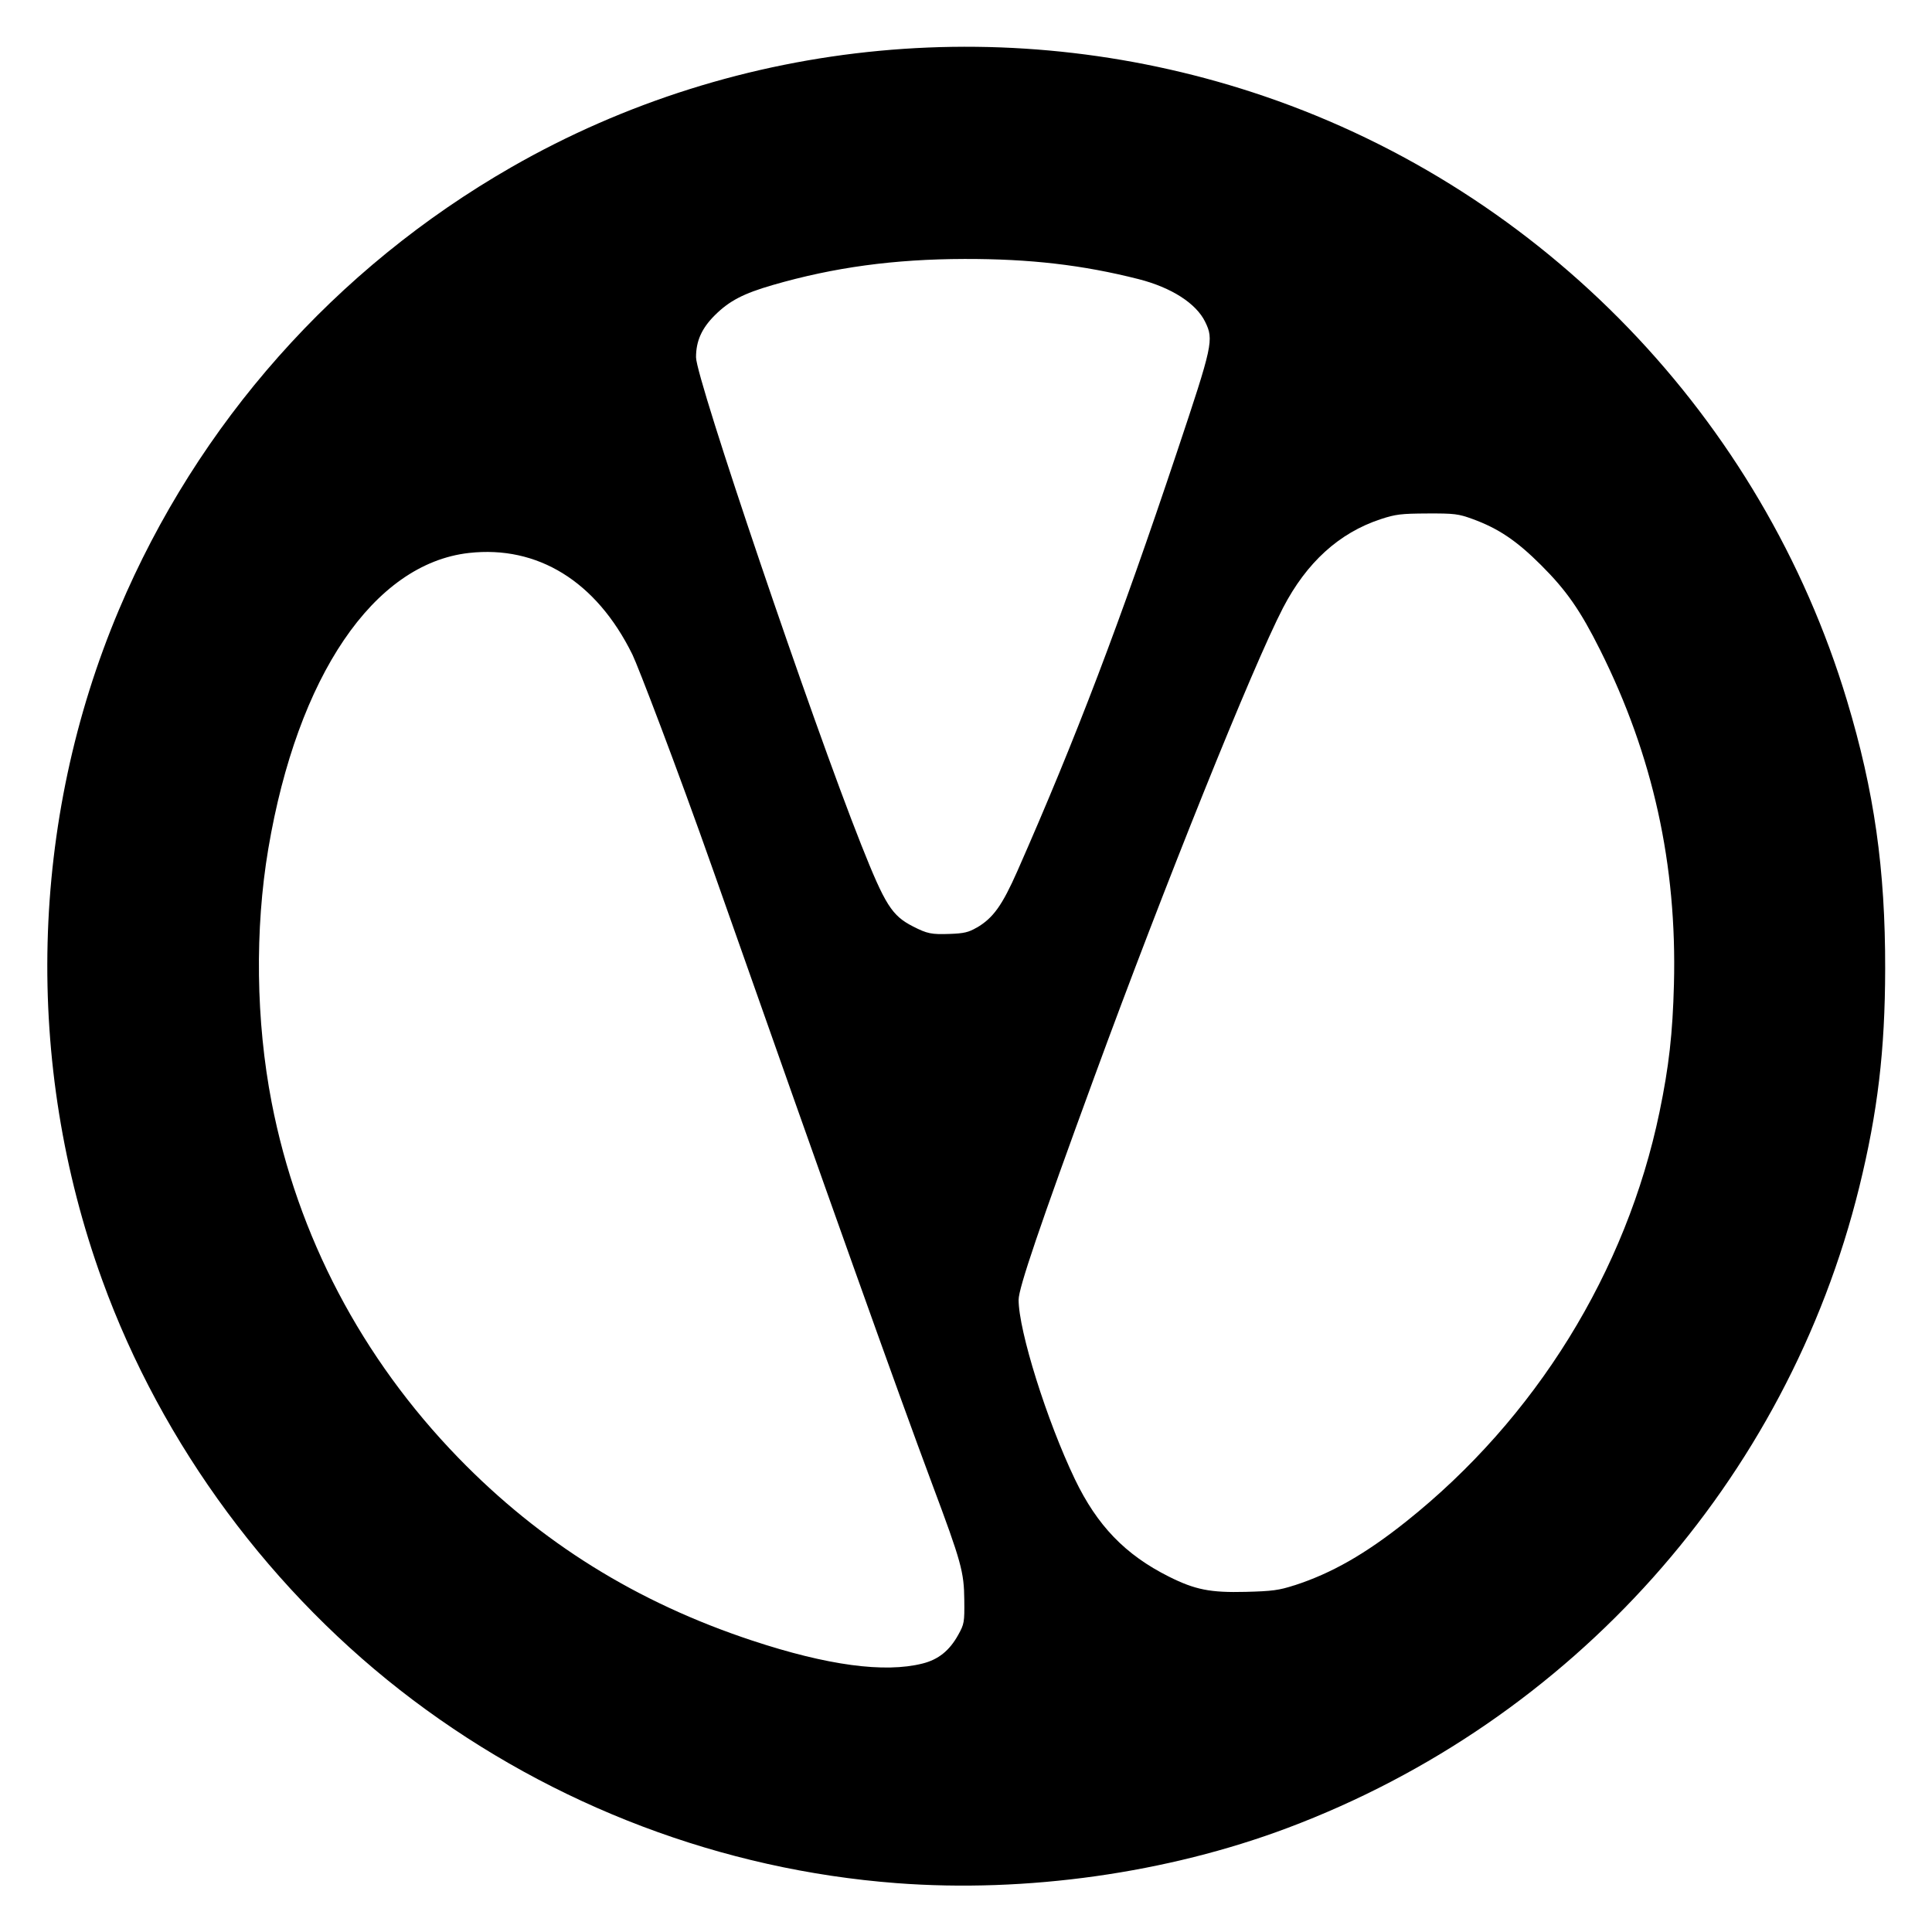 <svg version="1.1" viewBox="0 0 32 32" xmlns="http://www.w3.org/2000/svg"><g transform="translate(-.275 .275)" stroke="#000"><g id="content" transform="matrix(1.003 0 0 1.003 -.045 -.044)"><path d="m15.124 30.867c-2.877-0.219-5.658-1.272-7.984-3.023-2.324-1.75-4.144-4.208-5.132-6.933-1.3-3.583-1.2-7.58 0.276-11.074 1.299-3.075 3.572-5.638 6.479-7.306 3.755-2.154 8.307-2.582 12.441-1.17 4.608 1.574 8.211 5.313 9.615 9.976 0.451 1.497 0.634 2.785 0.631 4.433-0.002 1.347-0.124 2.367-0.428 3.604-1.194 4.845-4.734 8.813-9.442 10.582-1.985 0.746-4.311 1.074-6.455 0.911zm0.428-3.626c0.264-0.066 0.446-0.213 0.591-0.474 0.099-0.178 0.104-0.208 0.1-0.573-0.004-0.467-0.049-0.629-0.528-1.91-0.574-1.537-1.677-4.629-3.608-10.112-0.625-1.774-1.257-3.414-1.344-3.592-0.598-1.216-1.571-1.805-2.699-1.679-1.573 0.176-2.832 2.032-3.314 4.883-0.225 1.331-0.205 2.849 0.055 4.191 0.427 2.204 1.487 4.223 3.082 5.867 1.36 1.401 2.949 2.39 4.855 3.02 1.24 0.41 2.183 0.537 2.81 0.379zm6.141-1.291c0.617-0.2 1.172-0.517 1.845-1.053 2.138-1.702 3.639-4.128 4.186-6.766 0.155-0.747 0.217-1.294 0.238-2.109 0.051-1.972-0.346-3.774-1.219-5.519-0.327-0.654-0.556-0.983-0.975-1.401-0.405-0.404-0.705-0.606-1.133-0.762-0.233-0.085-0.3-0.093-0.747-0.091-0.434 0.002-0.523 0.013-0.772 0.095-0.685 0.227-1.22 0.714-1.609 1.462-0.503 0.97-1.961 4.593-3.116 7.747-0.904 2.467-1.251 3.488-1.251 3.681 0 0.511 0.465 1.994 0.929 2.962 0.368 0.767 0.832 1.248 1.552 1.609 0.433 0.217 0.684 0.267 1.27 0.252 0.436-0.011 0.55-0.026 0.802-0.108zm-5.245-10.861c0.272-0.159 0.421-0.367 0.673-0.938 0.966-2.192 1.689-4.09 2.635-6.92 0.59-1.764 0.609-1.85 0.466-2.144-0.148-0.307-0.559-0.57-1.101-0.708-0.926-0.235-1.794-0.335-2.874-0.333-1.163 0.003-2.153 0.137-3.169 0.431-0.483 0.14-0.714 0.26-0.953 0.497-0.219 0.218-0.312 0.427-0.312 0.696 0 0.352 1.913 5.998 2.726 8.045 0.397 1 0.508 1.175 0.856 1.353 0.236 0.121 0.307 0.135 0.609 0.124 0.233-0.008 0.312-0.027 0.443-0.104z" stroke="none"/></g><circle cx="16.275" cy="15.725" r="0" fill="none" stroke-width=".072"/></g></svg>
